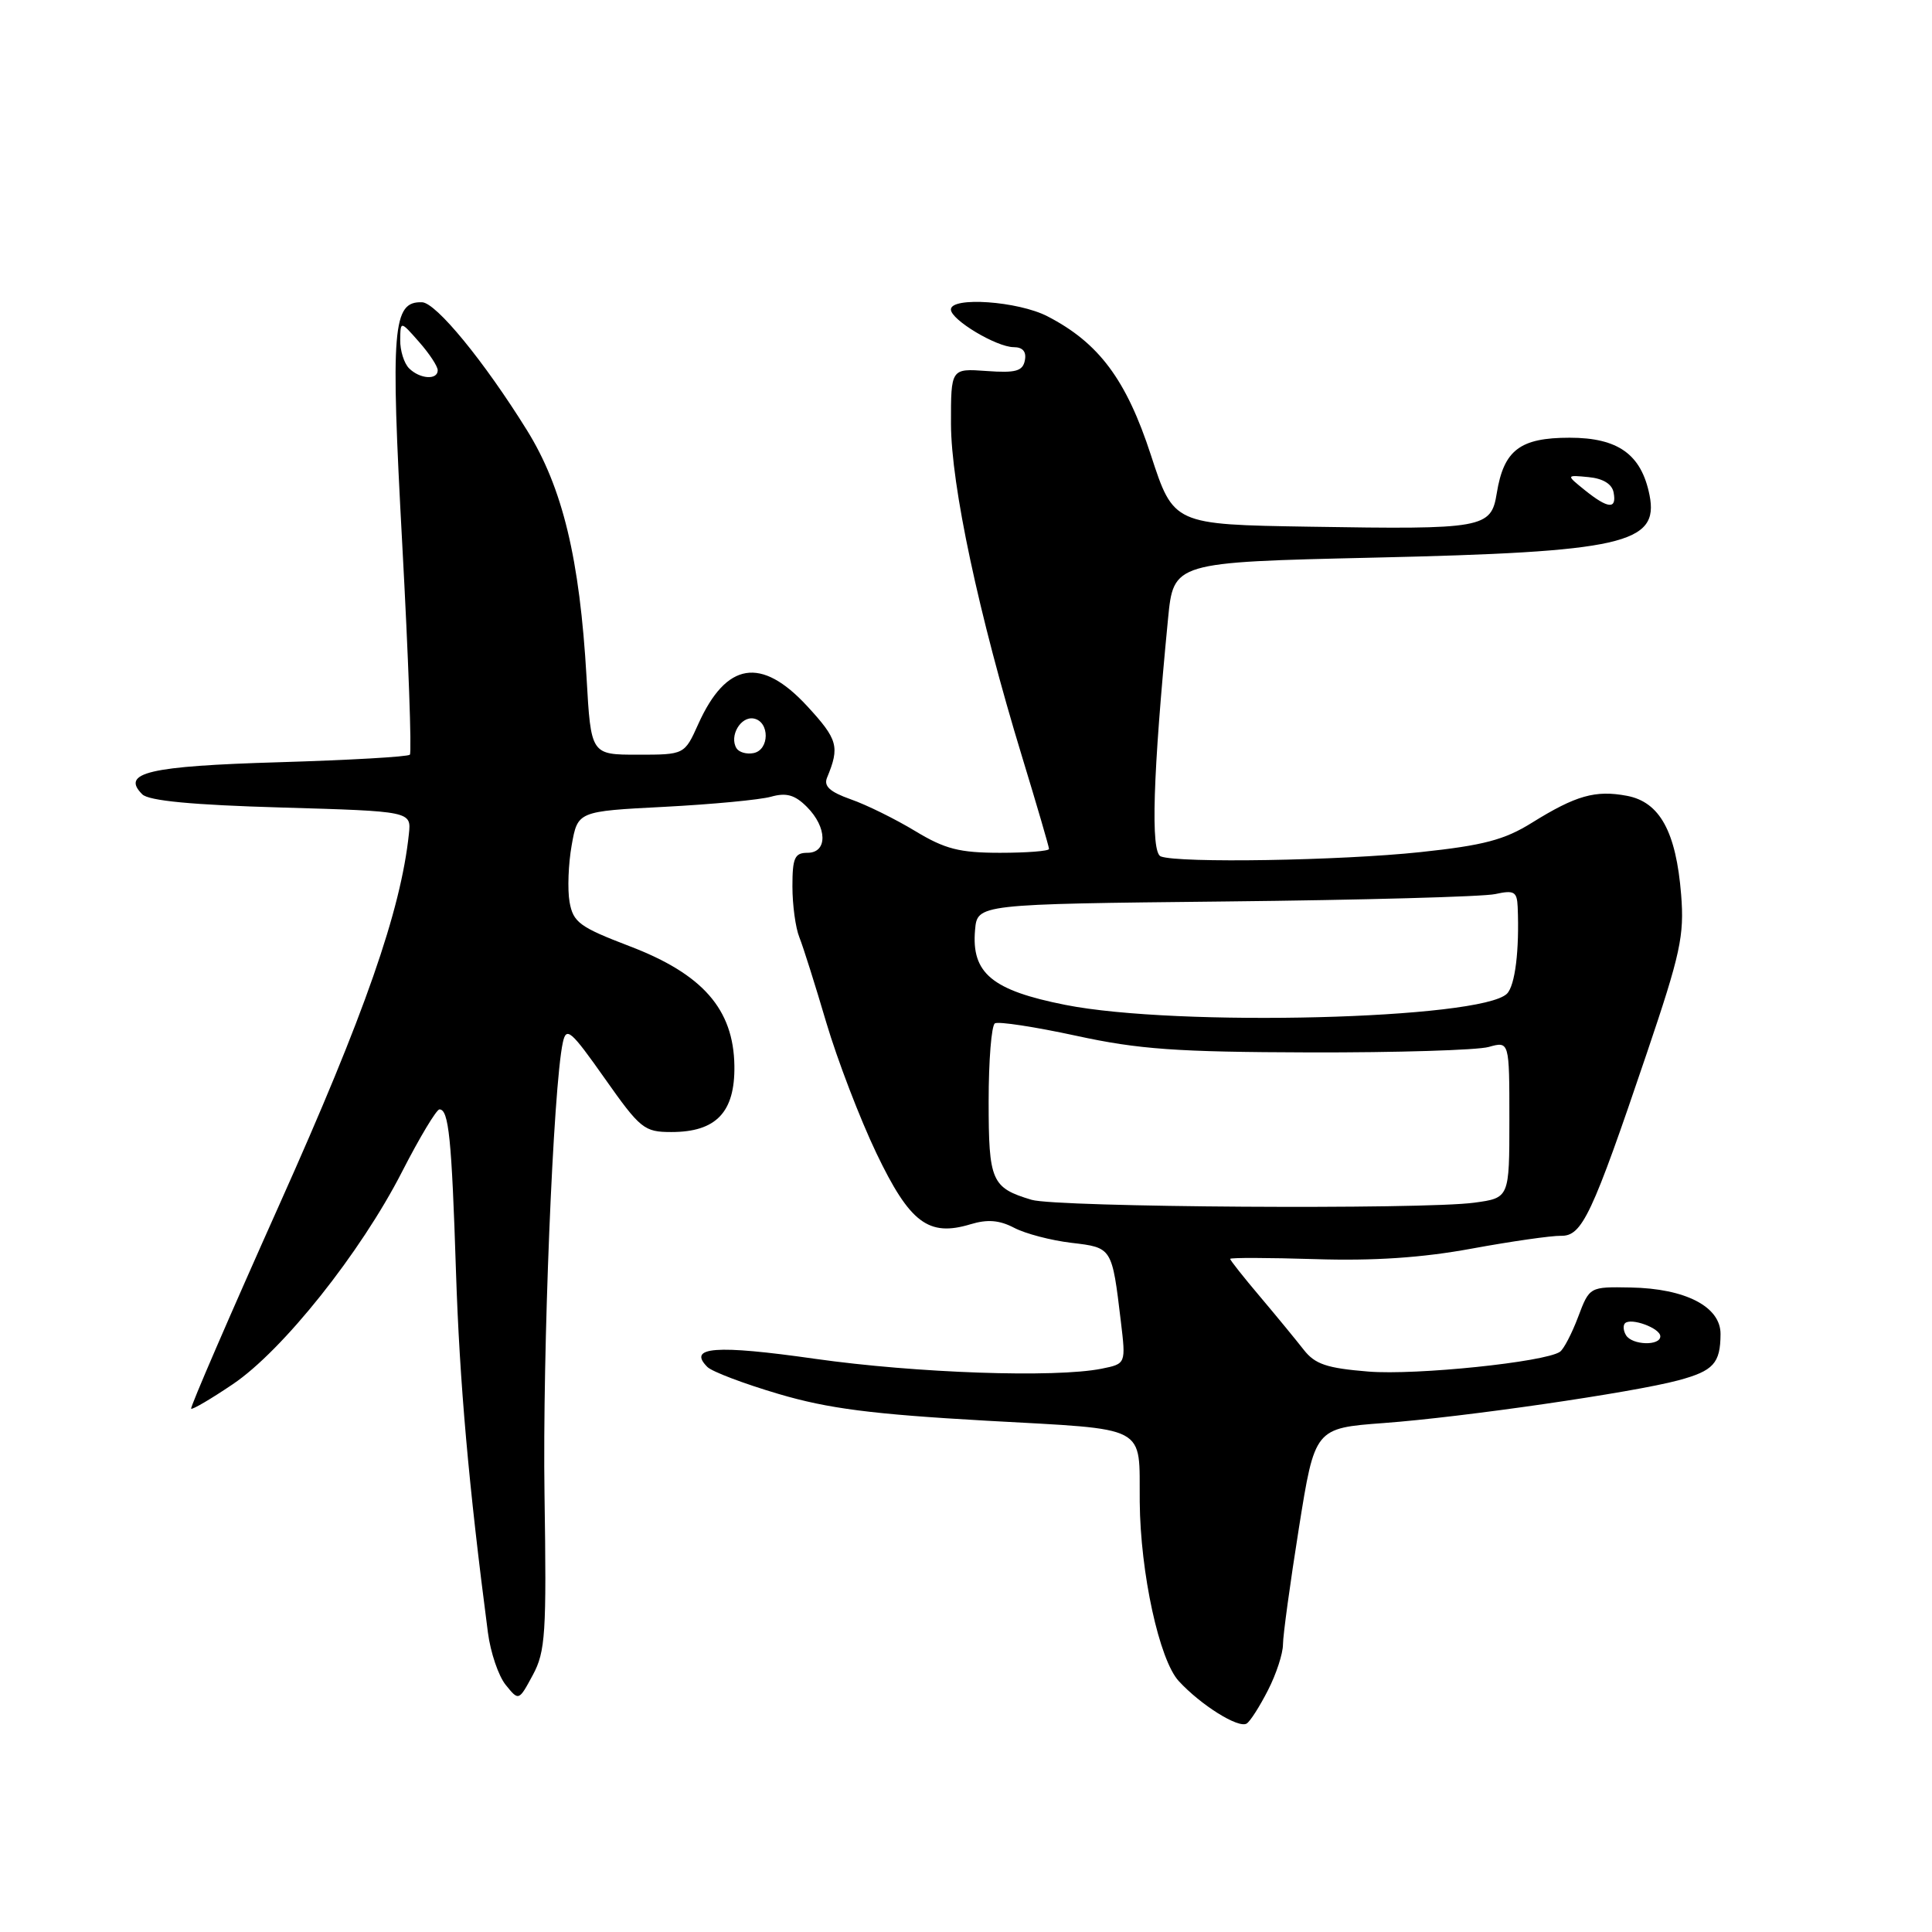 <?xml version="1.0" encoding="UTF-8" standalone="no"?>
<!DOCTYPE svg PUBLIC "-//W3C//DTD SVG 1.1//EN" "http://www.w3.org/Graphics/SVG/1.1/DTD/svg11.dtd" >
<svg xmlns="http://www.w3.org/2000/svg" xmlns:xlink="http://www.w3.org/1999/xlink" version="1.1" viewBox="0 0 256 256">
 <g >
 <path fill="currentColor"
d=" M 168.01 223.97 C 169.11 221.83 170.00 219.10 170.00 217.90 C 170.00 216.71 170.95 209.77 172.11 202.48 C 174.22 189.24 174.22 189.24 183.36 188.56 C 193.90 187.78 216.36 184.52 222.39 182.90 C 227.05 181.65 227.96 180.64 227.98 176.78 C 228.01 173.15 223.34 170.73 216.07 170.60 C 210.62 170.50 210.62 170.50 209.11 174.50 C 208.28 176.70 207.20 178.78 206.70 179.12 C 204.72 180.48 187.66 182.25 181.32 181.74 C 175.80 181.29 174.25 180.77 172.75 178.85 C 171.74 177.56 169.14 174.39 166.96 171.81 C 164.78 169.24 163.00 166.98 163.00 166.81 C 163.00 166.63 168.06 166.65 174.25 166.84 C 182.03 167.09 188.43 166.66 195.00 165.45 C 200.22 164.49 205.55 163.73 206.83 163.75 C 209.64 163.81 210.92 161.10 218.20 139.59 C 222.68 126.35 223.19 123.99 222.76 118.55 C 222.09 110.20 219.93 106.27 215.58 105.45 C 211.40 104.66 208.81 105.40 203.00 109.01 C 199.35 111.29 196.57 112.02 188.21 112.91 C 177.58 114.04 156.19 114.39 153.81 113.48 C 152.44 112.96 152.76 102.71 154.77 82.00 C 155.50 74.50 155.50 74.50 182.00 73.89 C 215.04 73.14 219.86 72.05 218.57 65.60 C 217.49 60.21 214.41 58.00 207.98 58.00 C 201.40 58.00 199.26 59.64 198.33 65.35 C 197.58 70.00 196.63 70.17 173.50 69.79 C 155.50 69.50 155.50 69.50 152.50 60.30 C 149.24 50.30 145.61 45.43 138.79 41.91 C 134.89 39.90 126.00 39.28 126.00 41.01 C 126.00 42.38 132.04 45.99 134.32 46.00 C 135.52 46.00 136.03 46.60 135.80 47.75 C 135.52 49.18 134.60 49.44 130.73 49.16 C 126.00 48.82 126.00 48.82 126.01 56.16 C 126.03 64.30 129.67 81.39 135.42 100.24 C 137.39 106.70 139.00 112.21 139.00 112.49 C 139.00 112.77 136.08 113.00 132.52 113.00 C 127.14 113.00 125.22 112.51 121.27 110.12 C 118.64 108.53 114.80 106.63 112.72 105.91 C 109.96 104.93 109.12 104.17 109.59 103.04 C 111.29 98.94 111.02 97.98 106.97 93.58 C 100.86 86.96 96.24 87.71 92.53 95.93 C 90.70 100.00 90.70 100.00 84.50 100.00 C 78.30 100.00 78.30 100.00 77.72 89.75 C 76.82 74.04 74.55 64.61 69.82 57.00 C 64.15 47.87 57.78 40.10 55.92 40.05 C 52.02 39.93 51.74 43.38 53.30 72.11 C 54.12 87.18 54.57 99.72 54.31 100.00 C 54.05 100.28 46.25 100.72 36.97 101.00 C 19.70 101.51 15.98 102.38 18.85 105.25 C 19.71 106.11 25.46 106.66 37.30 107.00 C 54.50 107.50 54.50 107.50 54.18 110.50 C 53.11 120.67 48.34 134.35 37.08 159.48 C 30.46 174.27 25.17 186.50 25.33 186.66 C 25.48 186.82 27.97 185.36 30.84 183.42 C 37.45 178.97 47.79 165.99 53.28 155.25 C 55.60 150.72 57.83 147.01 58.23 147.00 C 59.46 147.00 59.85 150.82 60.42 168.50 C 60.90 183.19 62.10 196.81 64.65 216.31 C 64.99 218.95 66.05 222.08 67.01 223.26 C 68.74 225.40 68.74 225.40 70.60 221.95 C 72.28 218.84 72.43 216.45 72.15 198.00 C 71.87 179.35 73.30 143.97 74.58 138.13 C 75.04 136.01 75.63 136.51 80.12 142.88 C 84.85 149.59 85.36 150.00 88.96 150.00 C 94.90 150.00 97.40 147.37 97.31 141.22 C 97.20 133.73 93.12 129.07 83.41 125.37 C 76.80 122.84 75.95 122.22 75.47 119.52 C 75.18 117.86 75.31 114.47 75.75 112.00 C 76.55 107.50 76.55 107.50 88.02 106.91 C 94.34 106.58 100.70 105.98 102.16 105.57 C 104.19 105.00 105.32 105.32 106.91 106.91 C 109.63 109.63 109.68 113.00 107.00 113.00 C 105.30 113.00 105.00 113.67 105.00 117.45 C 105.00 119.90 105.41 122.94 105.92 124.20 C 106.43 125.47 108.03 130.55 109.49 135.50 C 110.96 140.45 113.94 148.23 116.12 152.79 C 120.55 162.04 123.03 163.91 128.60 162.22 C 130.85 161.54 132.42 161.67 134.38 162.69 C 135.86 163.47 139.27 164.36 141.96 164.68 C 147.38 165.32 147.34 165.26 148.52 175.11 C 149.19 180.71 149.19 180.71 145.97 181.36 C 139.81 182.59 121.42 181.95 108.00 180.05 C 94.82 178.17 91.06 178.46 93.73 181.13 C 94.35 181.75 98.60 183.36 103.18 184.71 C 109.75 186.65 115.53 187.39 130.68 188.25 C 152.46 189.47 150.93 188.66 151.02 199.00 C 151.10 208.43 153.61 219.95 156.19 222.75 C 159.12 225.94 164.10 229.05 165.19 228.38 C 165.65 228.10 166.92 226.11 168.01 223.97 Z  M 215.46 176.93 C 215.10 176.35 215.04 175.63 215.32 175.34 C 216.11 174.56 220.00 175.99 220.00 177.07 C 220.00 178.36 216.27 178.25 215.46 176.93 Z  M 136.69 158.98 C 131.38 157.39 131.00 156.51 131.00 145.94 C 131.00 140.54 131.37 135.89 131.83 135.60 C 132.29 135.32 137.13 136.06 142.58 137.24 C 150.90 139.05 155.89 139.40 173.50 139.45 C 185.05 139.48 195.74 139.15 197.25 138.73 C 200.00 137.96 200.00 137.96 200.00 148.35 C 200.00 158.73 200.00 158.73 195.36 159.36 C 188.59 160.29 139.99 159.98 136.69 158.98 Z  M 141.15 133.15 C 131.45 131.23 128.70 128.95 129.20 123.23 C 129.50 119.80 129.50 119.80 162.37 119.45 C 180.45 119.26 196.54 118.82 198.12 118.47 C 200.63 117.92 201.01 118.14 201.10 120.17 C 201.34 125.91 200.76 130.59 199.68 131.67 C 196.26 135.06 155.94 136.09 141.15 133.15 Z  M 97.59 99.15 C 96.60 97.54 98.14 94.88 99.88 95.21 C 102.01 95.62 101.98 99.38 99.84 99.79 C 98.93 99.97 97.92 99.68 97.59 99.15 Z  M 210.00 64.95 C 207.50 62.93 207.50 62.93 210.49 63.22 C 212.40 63.40 213.60 64.13 213.81 65.25 C 214.25 67.53 213.09 67.43 210.00 64.95 Z  M 54.20 48.80 C 53.54 48.14 53.01 46.45 53.03 45.05 C 53.06 42.50 53.06 42.50 55.53 45.31 C 56.89 46.85 58.00 48.54 58.00 49.06 C 58.00 50.39 55.63 50.23 54.20 48.80 Z "/>
</g>
</svg>